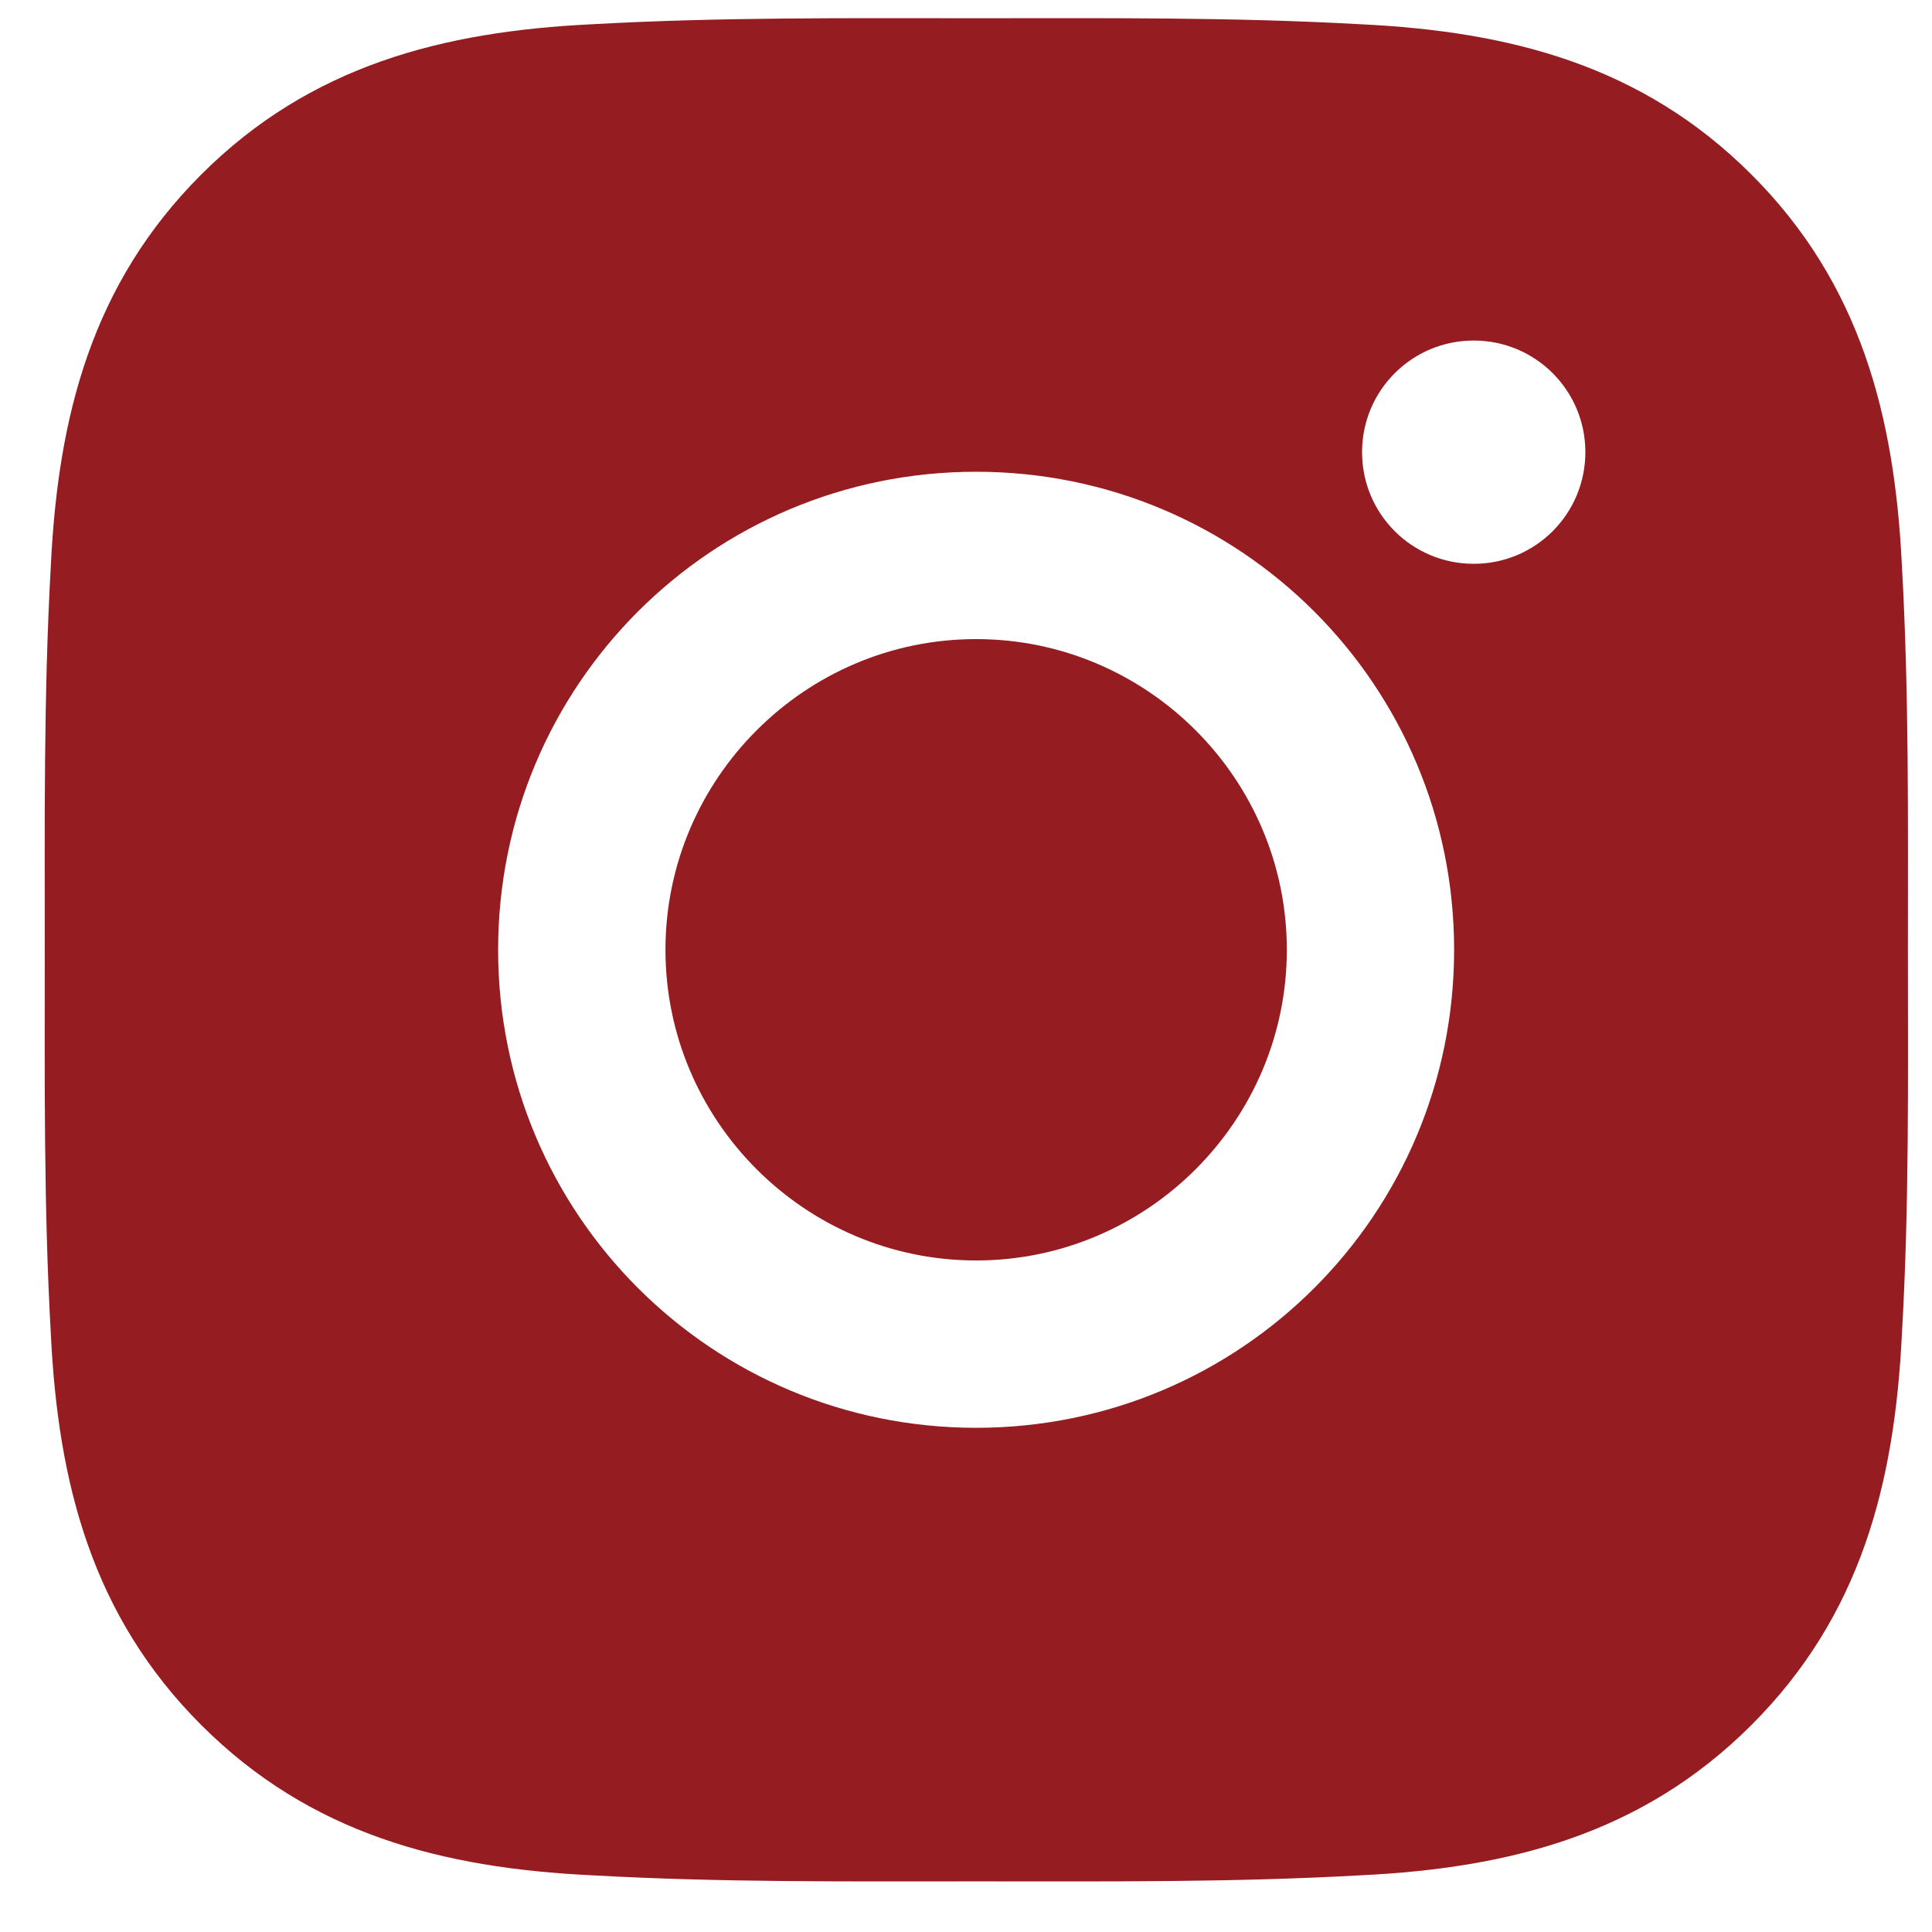 <svg width="34" height="34" viewBox="0 0 34 34" fill="none" xmlns="http://www.w3.org/2000/svg">
<path d="M17.178 11.247C14.168 11.247 11.711 13.704 11.711 16.715C11.711 19.725 14.168 22.182 17.178 22.182C20.189 22.182 22.646 19.725 22.646 16.715C22.646 13.704 20.189 11.247 17.178 11.247ZM33.576 16.715C33.576 14.451 33.597 12.207 33.47 9.947C33.342 7.322 32.744 4.992 30.824 3.073C28.9 1.149 26.575 0.554 23.95 0.427C21.686 0.3 19.442 0.321 17.182 0.321C14.918 0.321 12.675 0.3 10.415 0.427C7.79 0.554 5.46 1.153 3.54 3.073C1.617 4.996 1.022 7.322 0.895 9.947C0.768 12.211 0.788 14.455 0.788 16.715C0.788 18.975 0.768 21.222 0.895 23.482C1.022 26.107 1.621 28.437 3.54 30.356C5.464 32.28 7.79 32.875 10.415 33.002C12.679 33.129 14.922 33.109 17.182 33.109C19.446 33.109 21.69 33.129 23.95 33.002C26.575 32.875 28.904 32.276 30.824 30.356C32.748 28.433 33.342 26.107 33.47 23.482C33.601 21.222 33.576 18.979 33.576 16.715ZM17.178 25.127C12.523 25.127 8.766 21.37 8.766 16.715C8.766 12.059 12.523 8.302 17.178 8.302C21.833 8.302 25.59 12.059 25.59 16.715C25.59 21.37 21.833 25.127 17.178 25.127ZM25.935 9.922C24.848 9.922 23.97 9.045 23.97 7.958C23.97 6.871 24.848 5.993 25.935 5.993C27.022 5.993 27.9 6.871 27.9 7.958C27.9 8.216 27.849 8.472 27.751 8.71C27.652 8.949 27.507 9.165 27.325 9.348C27.142 9.53 26.926 9.675 26.687 9.774C26.449 9.872 26.193 9.923 25.935 9.922Z" fill="#951C21"/>
</svg>
